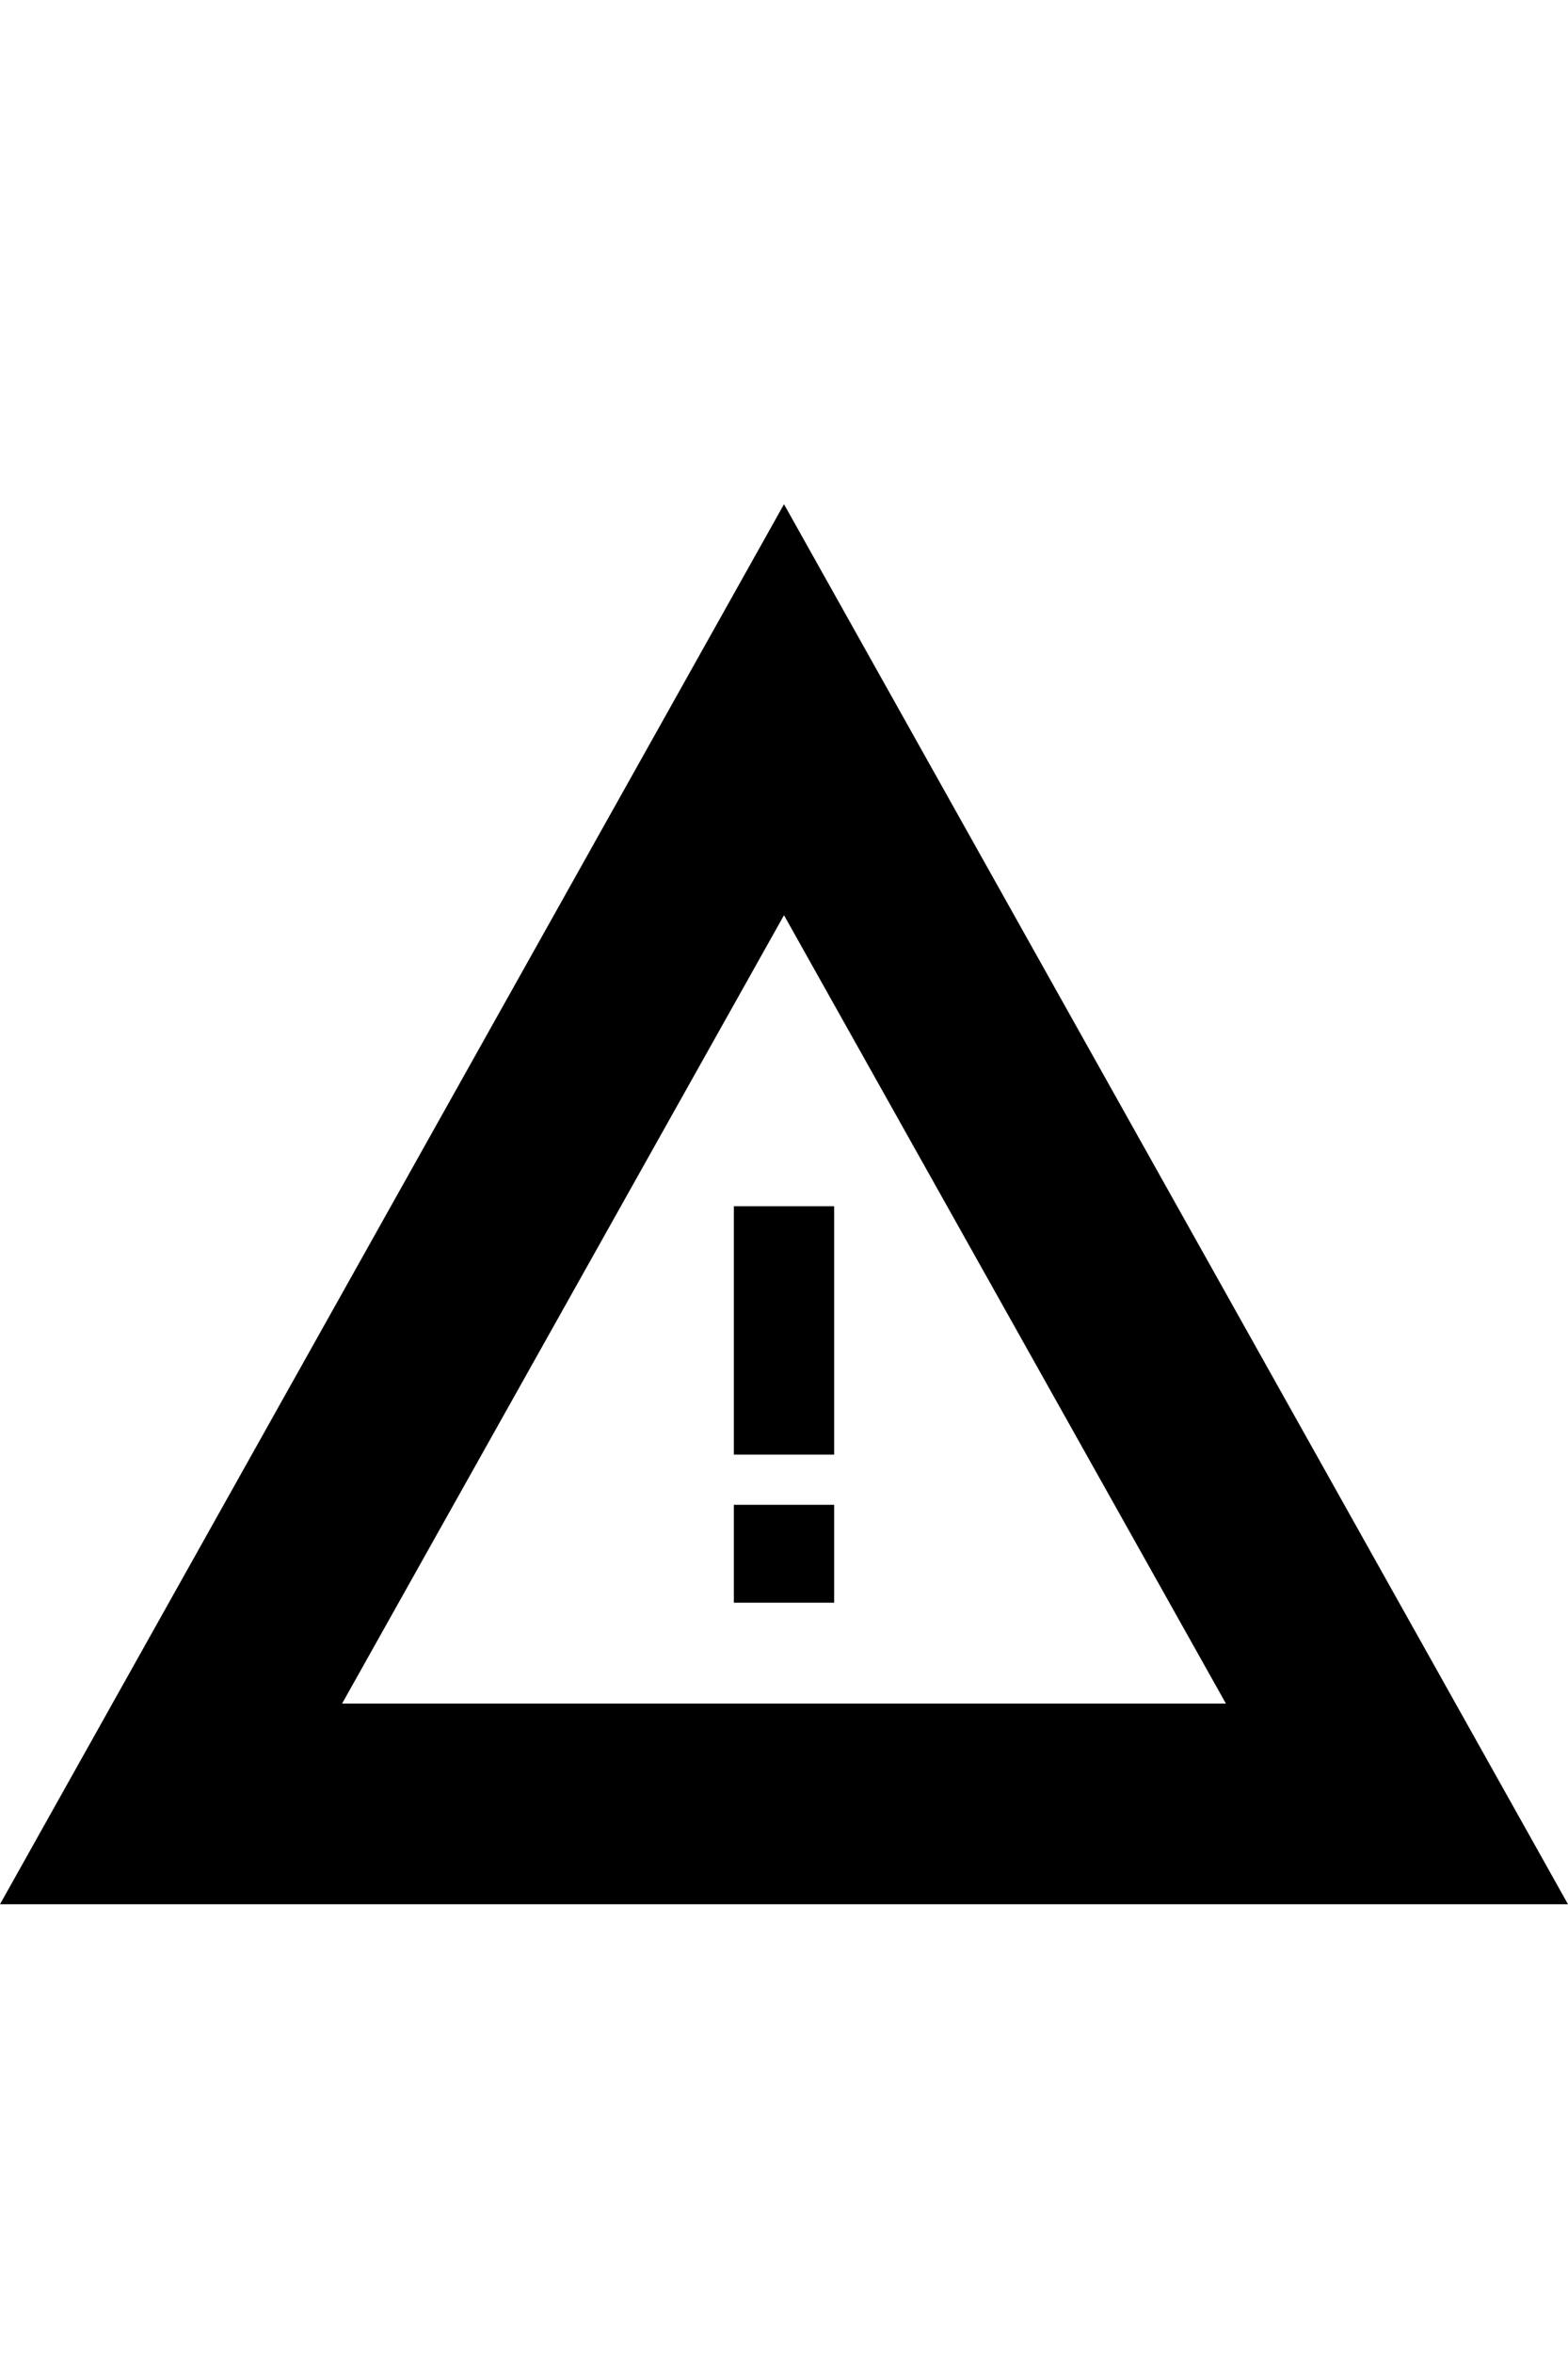 <svg width="30" height="45" viewBox="0 0 30 45" fill="none" xmlns="http://www.w3.org/2000/svg">
<path d="M14.04 23.069H15.96V27.819H14.04V23.069Z" fill="black"/>
<path d="M15.96 30.651V28.779H14.04V30.651H15.96Z" fill="black"/>
<path fill-rule="evenodd" clip-rule="evenodd" d="M15 9.643L0 36.418H30L15 9.643ZM15 17.503L23.455 32.58H6.545L15 17.503Z" fill="black"/>
</svg>
